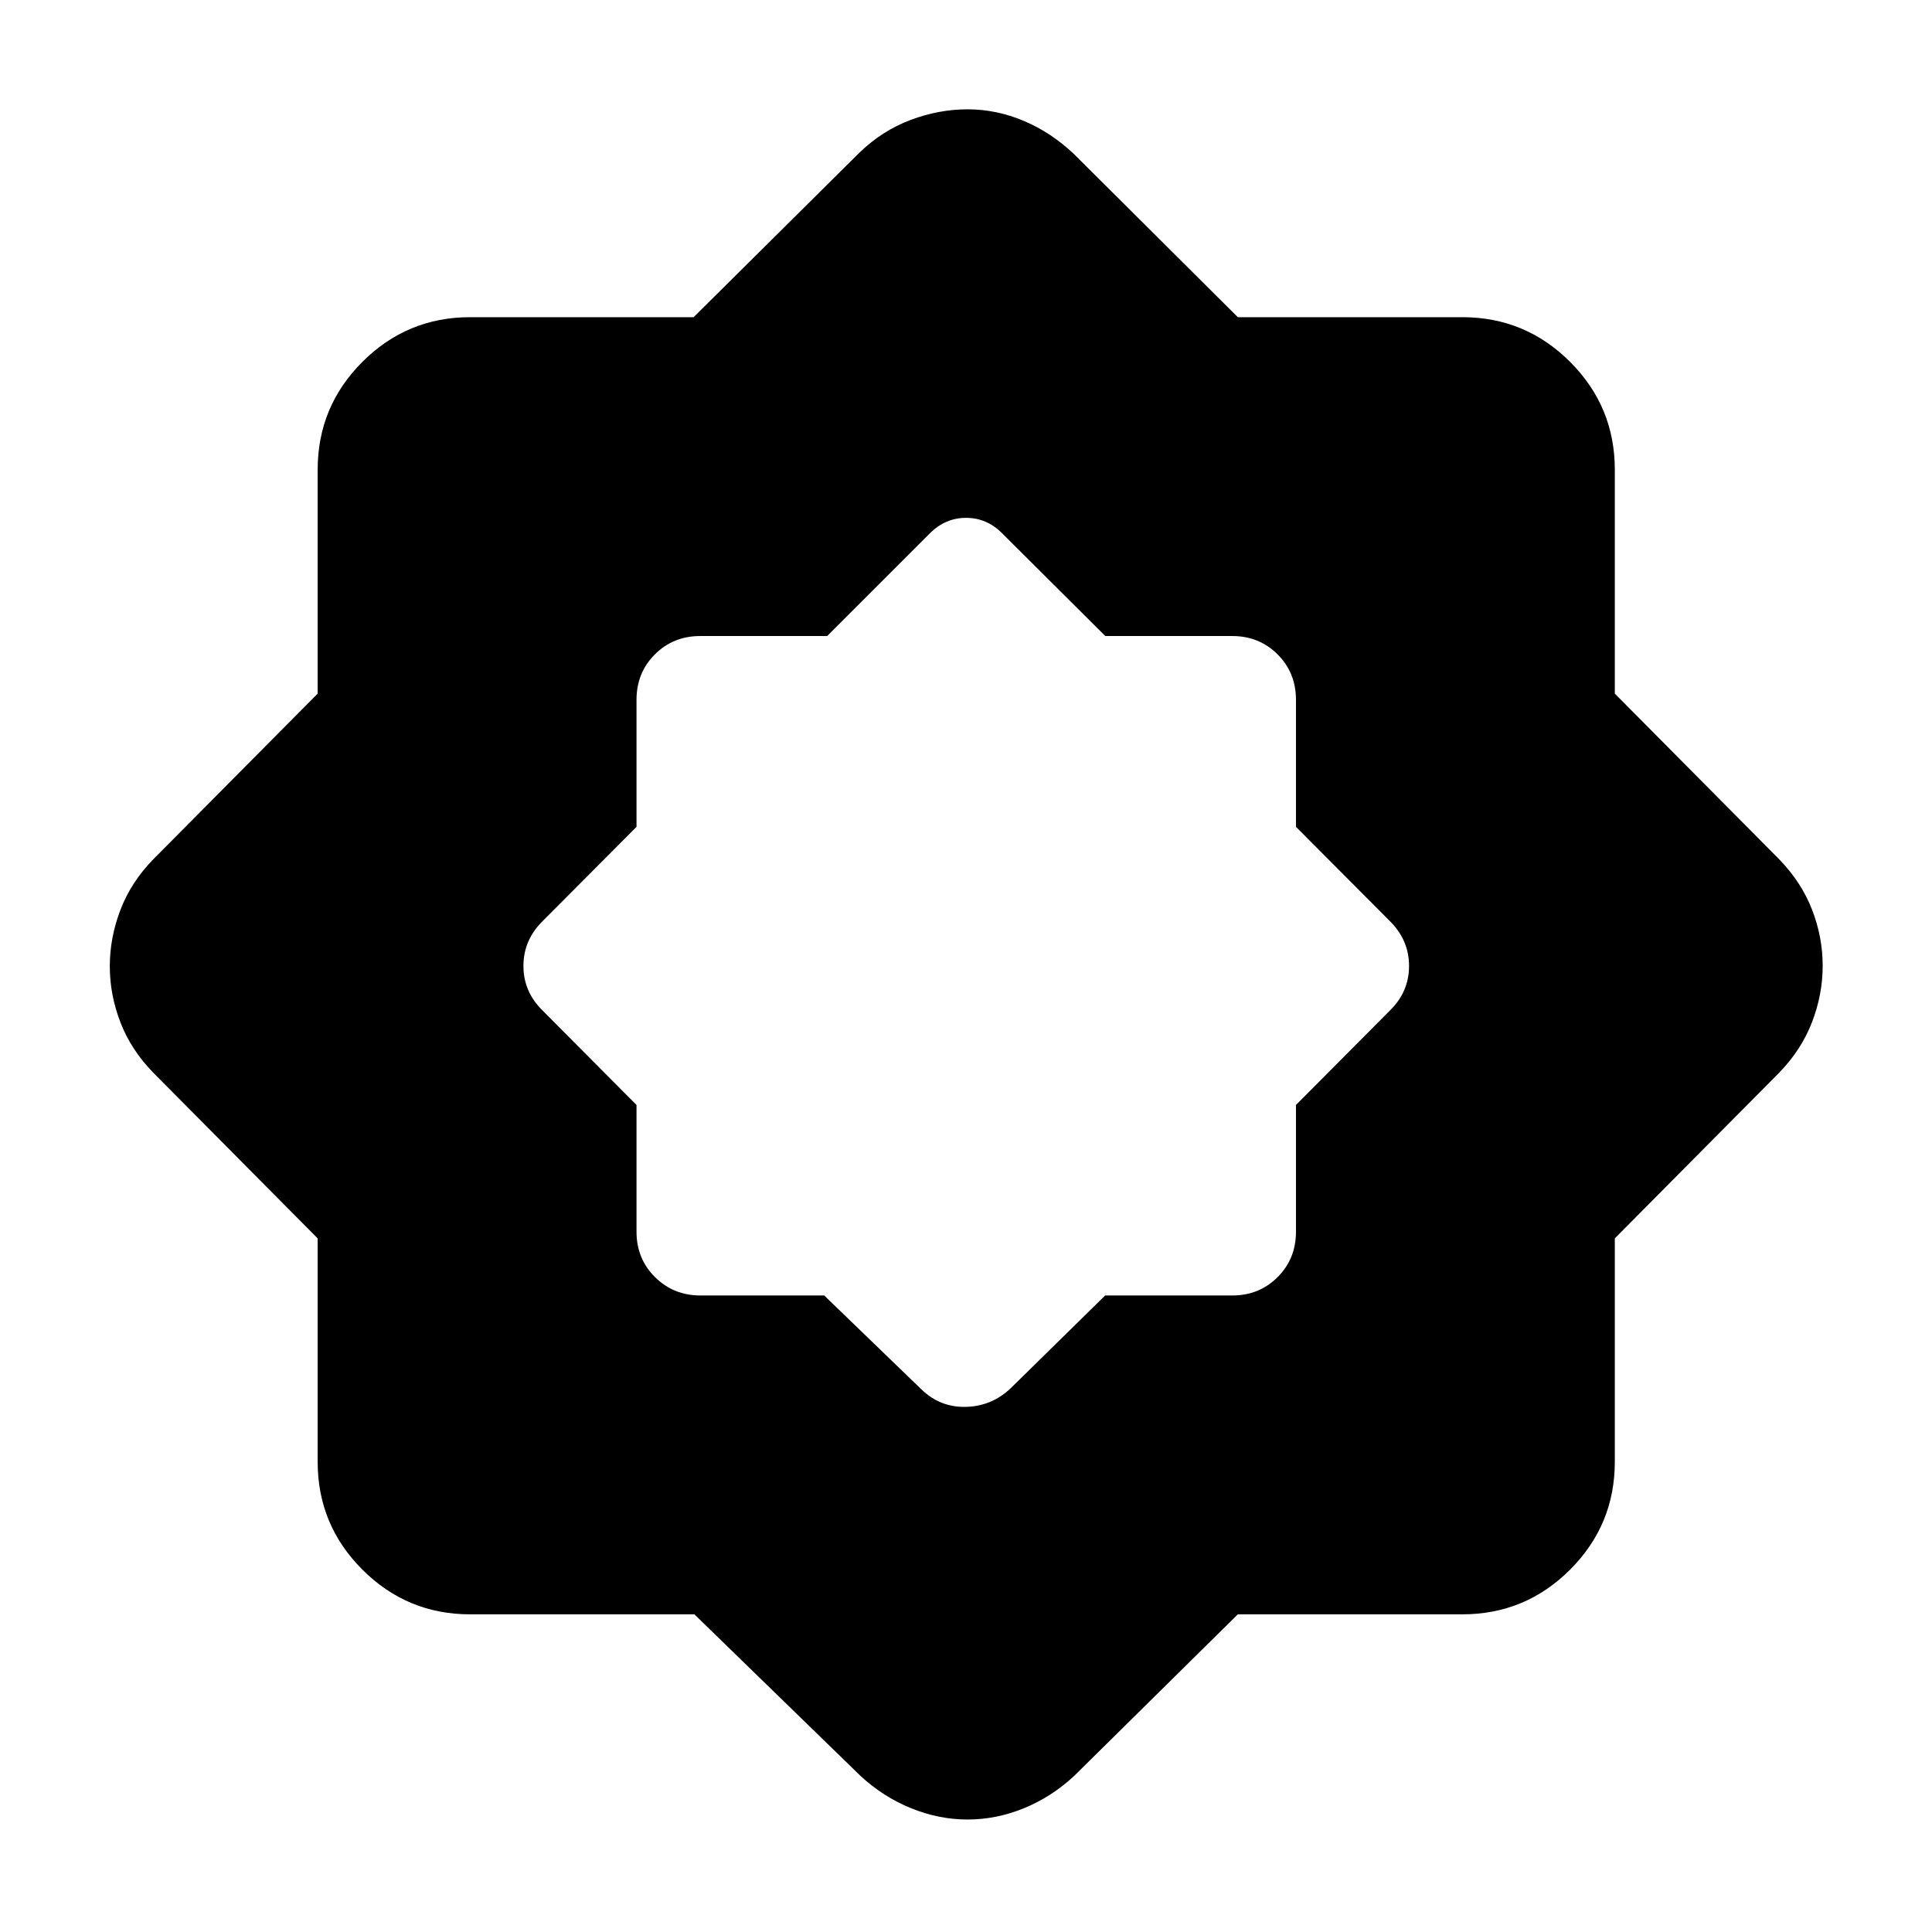 <svg xmlns="http://www.w3.org/2000/svg" height="40" viewBox="0 -960 960 960" width="40"><path d="M345.04-157.848H233.601q-31.326 0-53.54-22.213-22.213-22.214-22.213-53.54v-111.054l-81.66-82.302q-11.022-11.275-16.326-24.982-5.304-13.707-5.304-27.937 0-14.229 5.304-28.06 5.304-13.832 16.326-25.107l81.66-82.302v-111.293q0-31.326 22.213-53.54 22.214-22.213 53.54-22.213h111.054l82.302-81.66q11.355-11.022 25.454-16.326 14.1-5.304 28.393-5.304 14.292 0 27.936 5.768 13.643 5.768 24.97 16.529l81.359 80.993h111.569q31.326 0 53.54 22.213 22.213 22.214 22.213 53.54v111.293l81.66 82.302q11.022 11.355 16.326 24.997t5.304 27.927q0 14.286-5.304 28.046-5.304 13.761-16.326 25.116l-81.66 82.302v111.054q0 31.326-22.213 53.54-22.214 22.213-53.54 22.213H615.069L533.71-77.521q-11.247 10.442-24.961 16.036-13.714 5.594-27.951 5.594-14.236 0-28.043-5.594-13.808-5.594-25.132-16.037l-82.583-80.326Zm64.5-158.434 48.402 46.747q9.283 8.935 22.072 8.601 12.79-.333 22.203-9.268l46.932-46.08h63.149q13.413 0 22.536-9.123 9.123-9.123 9.123-22.536v-63.001l46.747-47q9.442-9.283 9.442-22.072 0-12.79-9.442-22.203l-46.747-46.932v-63.149q0-13.413-9.123-22.536-9.123-9.123-22.536-9.123h-63.08l-51.251-51.027q-7.607-7.698-17.923-7.698-10.317 0-17.997 7.698L411-643.957h-63.059q-13.413 0-22.536 9.123-9.123 9.123-9.123 22.536v63.149l-46.747 46.932q-9.442 9.413-9.442 22.203 0 12.789 9.442 22.072l46.747 47v63.001q0 13.413 9.197 22.536 9.196 9.123 22.542 9.123h61.519Z"/></svg>